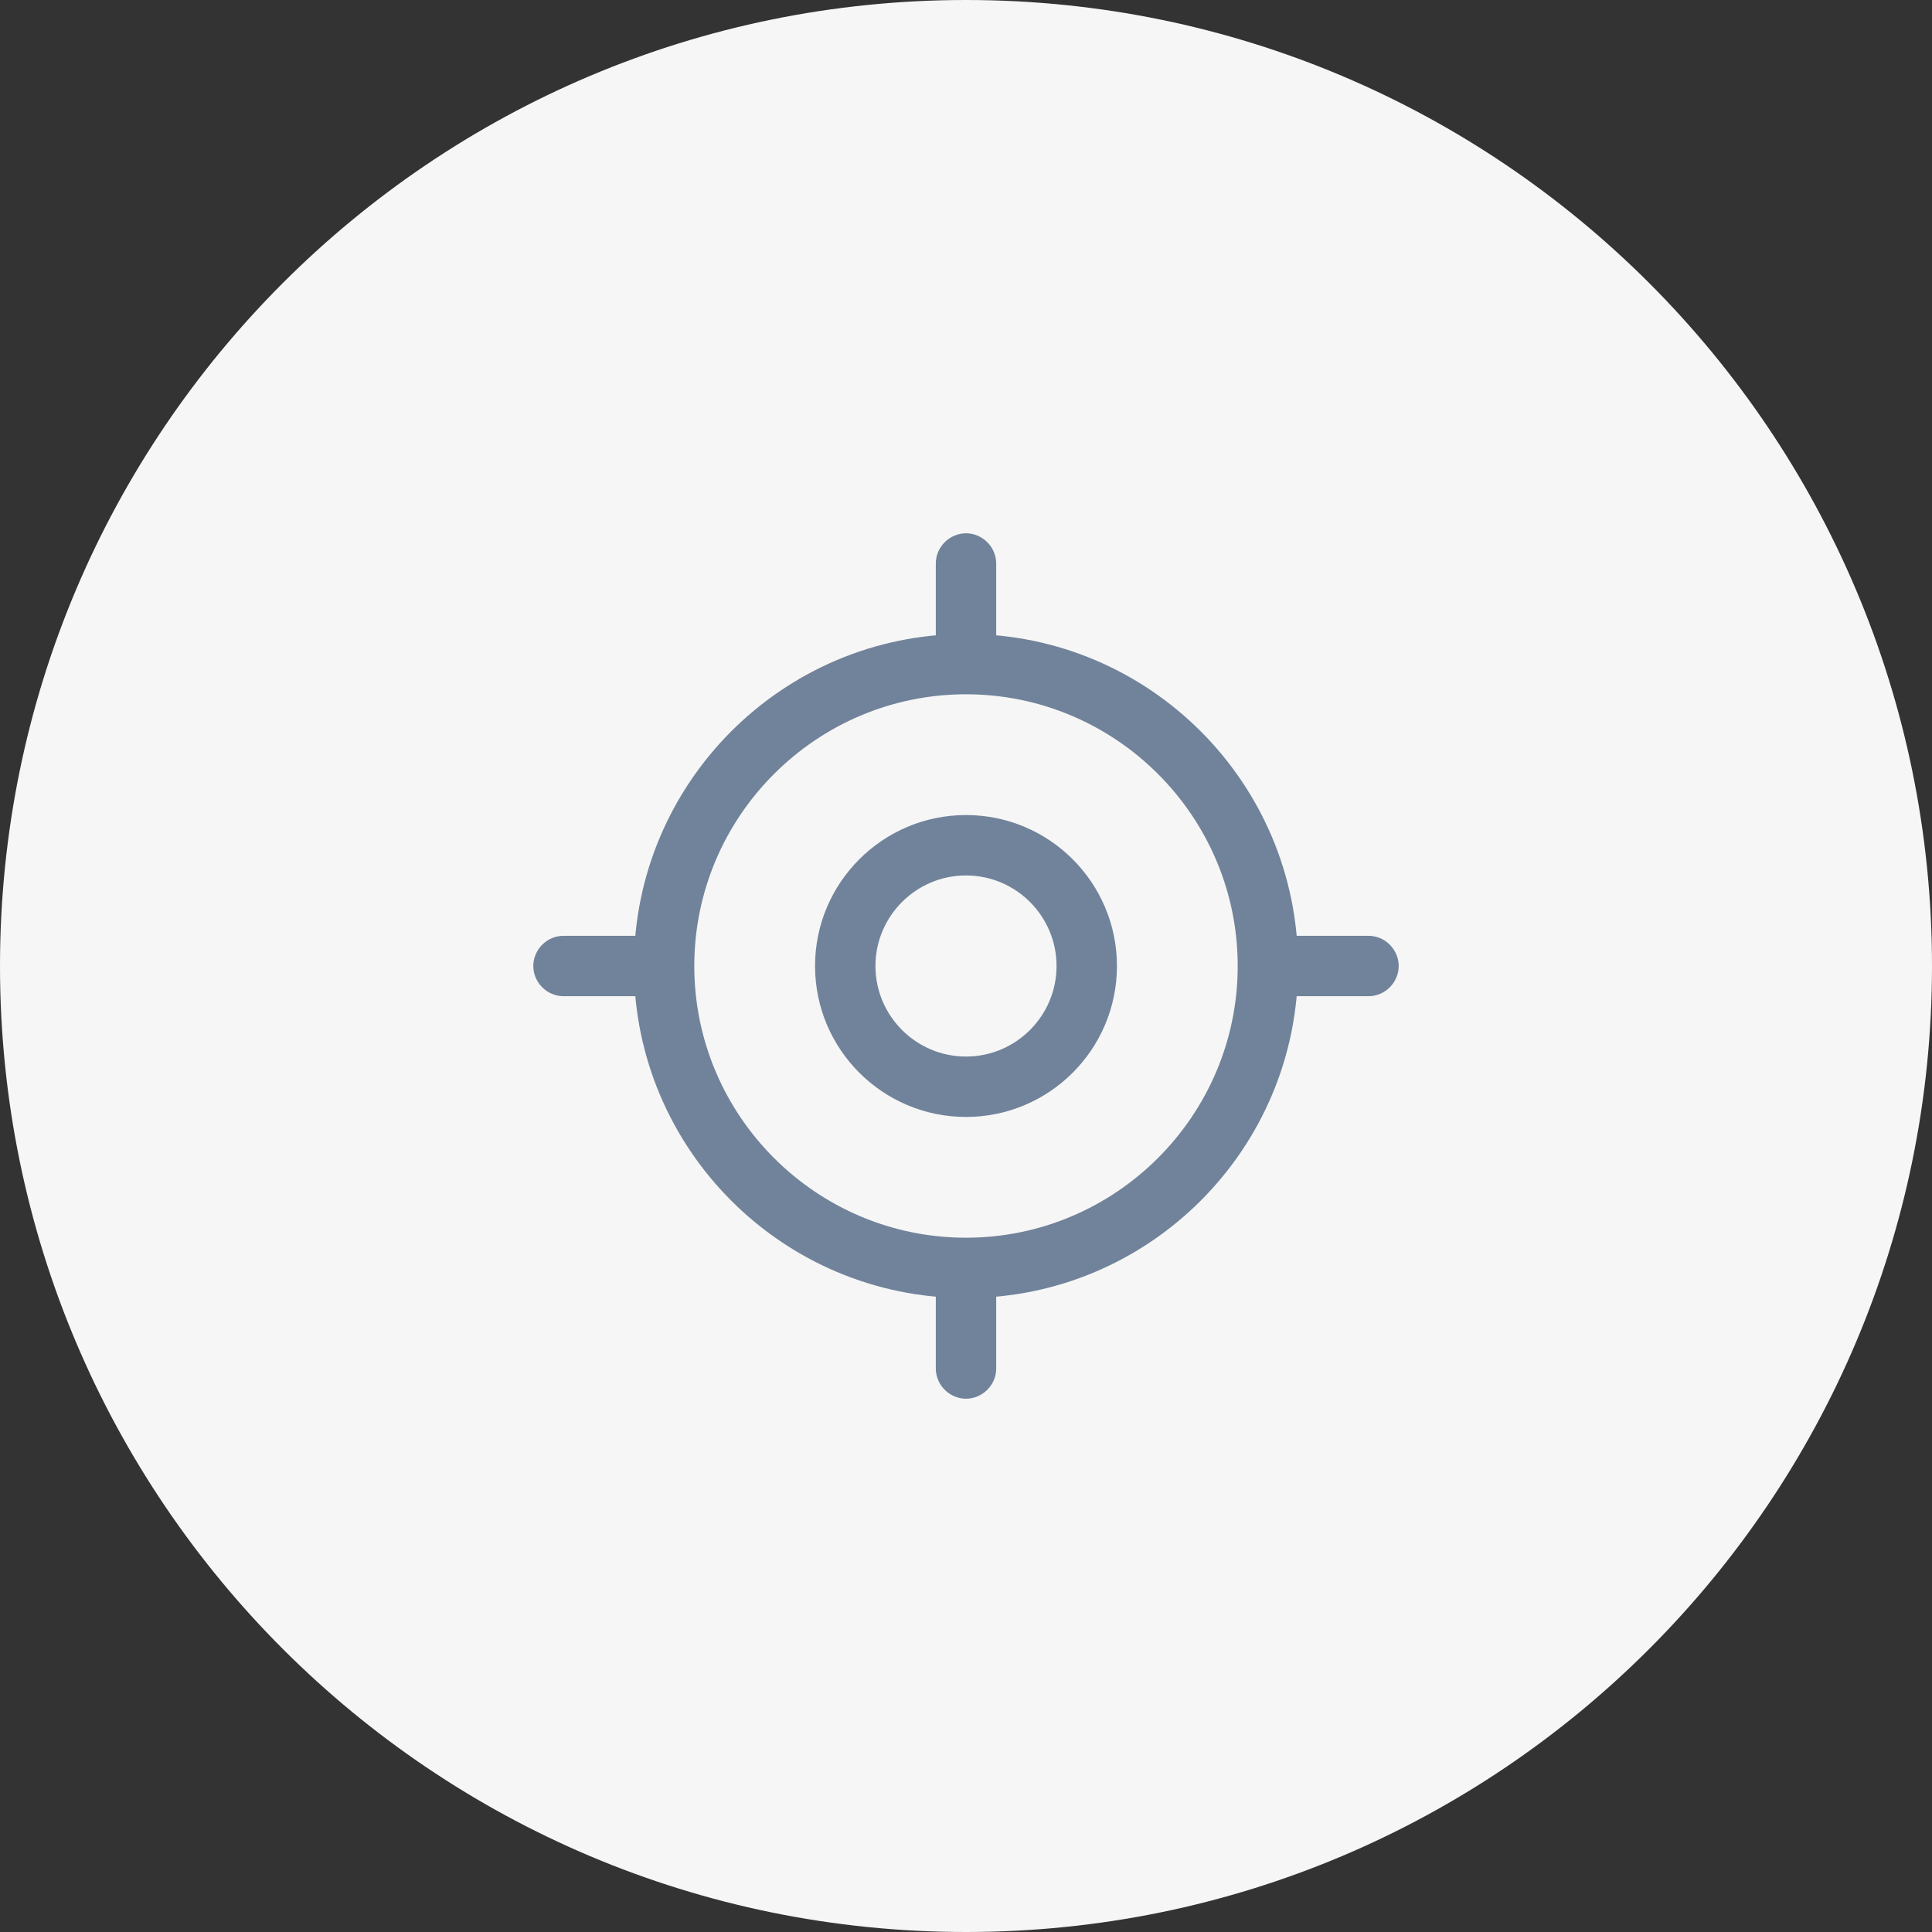 <svg width="60" height="60" viewBox="0 0 60 60" fill="none" xmlns="http://www.w3.org/2000/svg">
<rect x="0" y="0" width="60" height="60" fill="#333333" stroke="none"/>
<path d="M30 60C46.569 60 60 46.569 60 30C60 13.431 46.569 0 30 0C13.431 0 0 13.431 0 30C0 46.569 13.431 60 30 60Z" fill="#FAFAFA" fill-opacity="0.98"/>
<path d="M30 40.312C24.312 40.312 19.688 35.688 19.688 30C19.688 24.312 24.312 19.688 30 19.688C35.688 19.688 40.312 24.312 40.312 30C40.312 35.688 35.688 40.312 30 40.312ZM30 21.562C25.35 21.562 21.562 25.35 21.562 30C21.562 34.65 25.35 38.438 30 38.438C34.65 38.438 38.438 34.65 38.438 30C38.438 25.35 34.65 21.562 30 21.562Z" fill="#71839B"/>
<path d="M30 34.688C27.413 34.688 25.312 32.587 25.312 30C25.312 27.413 27.413 25.312 30 25.312C32.587 25.312 34.688 27.413 34.688 30C34.688 32.587 32.587 34.688 30 34.688ZM30 27.188C28.45 27.188 27.188 28.45 27.188 30C27.188 31.55 28.45 32.812 30 32.812C31.55 32.812 32.812 31.55 32.812 30C32.812 28.45 31.55 27.188 30 27.188Z" fill="#71839B"/>
<path d="M30 20.938C29.488 20.938 29.062 20.512 29.062 20V17.5C29.062 16.988 29.488 16.562 30 16.562C30.512 16.562 30.938 16.988 30.938 17.5V20C30.938 20.512 30.512 20.938 30 20.938Z" fill="#71839B"/>
<path d="M20 30.938H17.5C16.988 30.938 16.562 30.512 16.562 30C16.562 29.488 16.988 29.062 17.5 29.062H20C20.512 29.062 20.938 29.488 20.938 30C20.938 30.512 20.512 30.938 20 30.938Z" fill="#71839B"/>
<path d="M30 43.438C29.488 43.438 29.062 43.013 29.062 42.5V40C29.062 39.487 29.488 39.062 30 39.062C30.512 39.062 30.938 39.487 30.938 40V42.5C30.938 43.013 30.512 43.438 30 43.438Z" fill="#71839B"/>
<path d="M42.5 30.938H40C39.487 30.938 39.062 30.512 39.062 30C39.062 29.488 39.487 29.062 40 29.062H42.5C43.013 29.062 43.438 29.488 43.438 30C43.438 30.512 43.013 30.938 42.5 30.938Z" fill="#71839B"/>
</svg>
